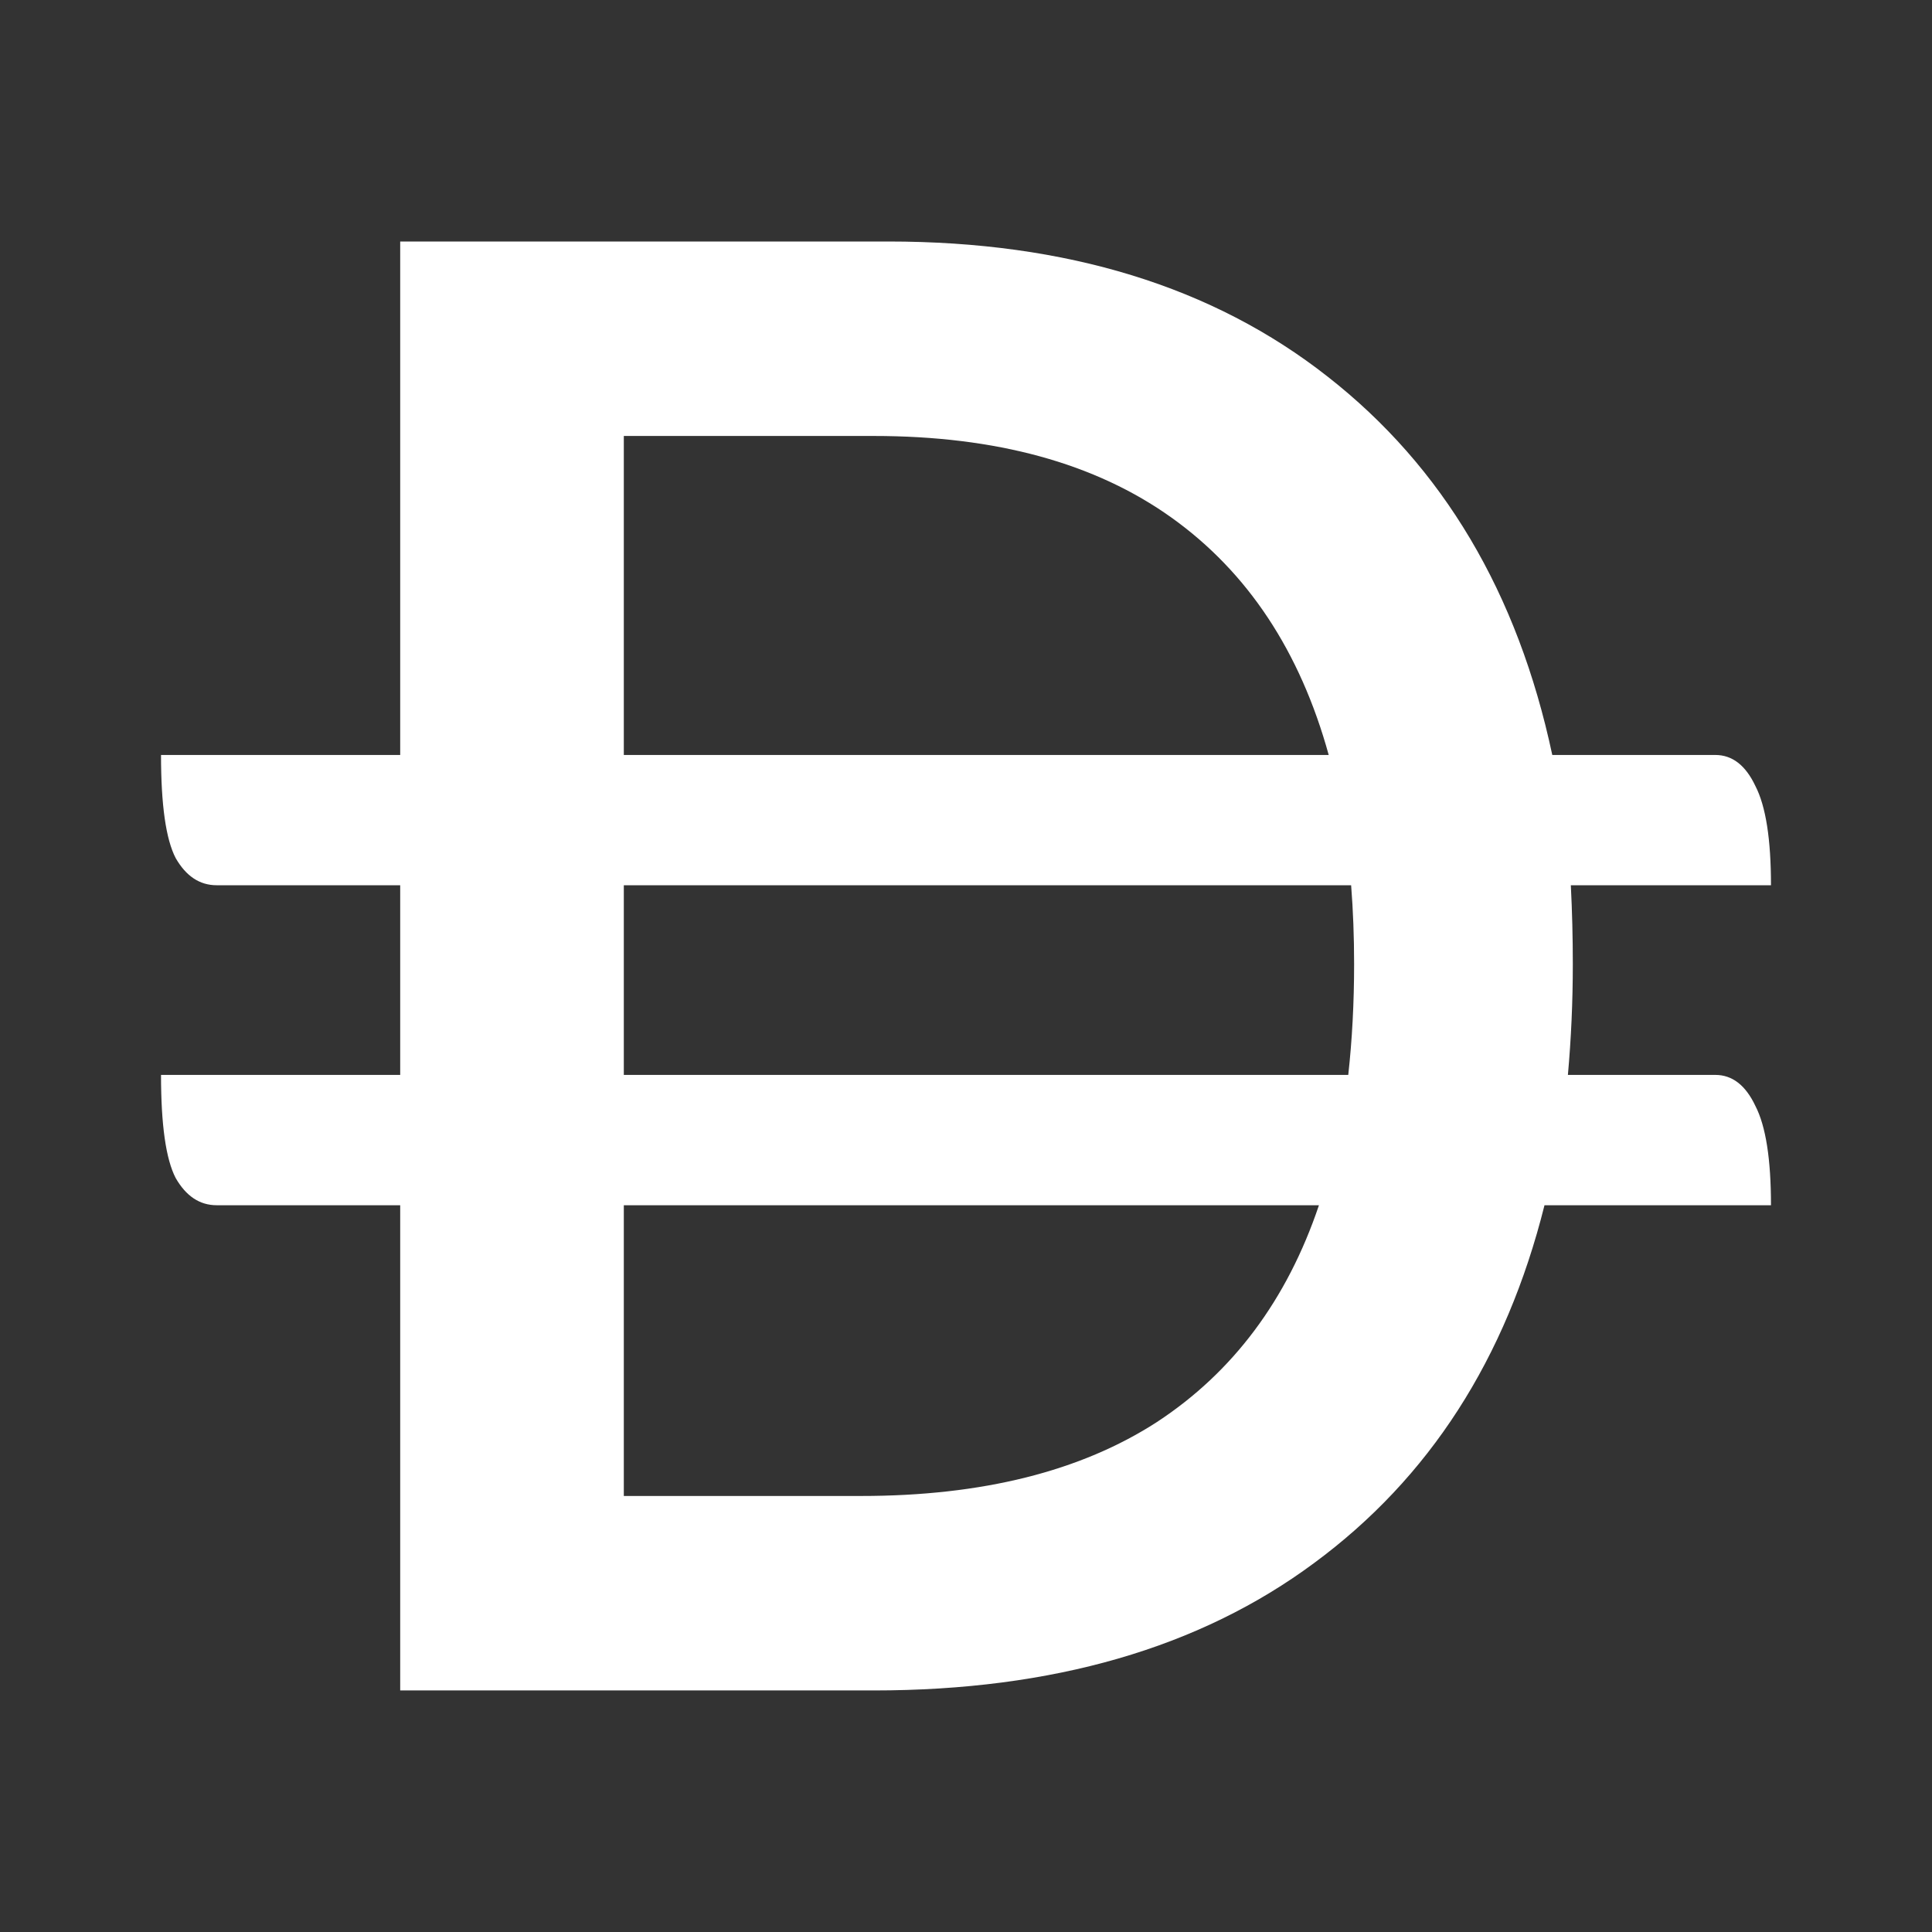 <svg width="35" height="35" viewBox="0 0 35 35" fill="none" xmlns="http://www.w3.org/2000/svg">
<rect x="0" y="0" width="35" height="35" fill="#333333" stroke="none"/>
<path d="M16.094 4.375C19.325 4.375 21.977 5.192 24.053 6.824C26.14 8.457 27.496 10.741 28.121 13.677H31.075C31.382 13.677 31.624 13.864 31.801 14.24C31.989 14.604 32.083 15.203 32.083 16.037H28.457C28.481 16.507 28.493 16.983 28.493 17.465C28.493 18.146 28.463 18.815 28.404 19.473H31.075C31.382 19.473 31.624 19.66 31.801 20.036C31.989 20.4 32.083 21 32.083 21.834H27.98C27.284 24.617 25.893 26.778 23.806 28.316C21.73 29.855 19.071 30.624 15.828 30.624H7.25V21.834H3.925C3.618 21.834 3.37 21.669 3.182 21.34C3.005 20.999 2.917 20.377 2.917 19.473H7.25V16.037H3.925C3.618 16.037 3.37 15.873 3.182 15.544C3.005 15.203 2.917 14.581 2.917 13.677H7.25V4.375H16.094ZM11.301 27.101H15.599C17.792 27.101 19.578 26.654 20.958 25.762C22.337 24.858 23.316 23.548 23.894 21.834H11.301V27.101ZM11.301 19.473H24.425C24.495 18.839 24.531 18.169 24.531 17.465C24.531 16.972 24.513 16.495 24.477 16.037H11.301V19.473ZM11.301 13.677H24.071C23.552 11.798 22.603 10.364 21.224 9.378C19.844 8.391 18.045 7.898 15.828 7.898H11.301V13.677Z" fill="white"/>
</svg>
